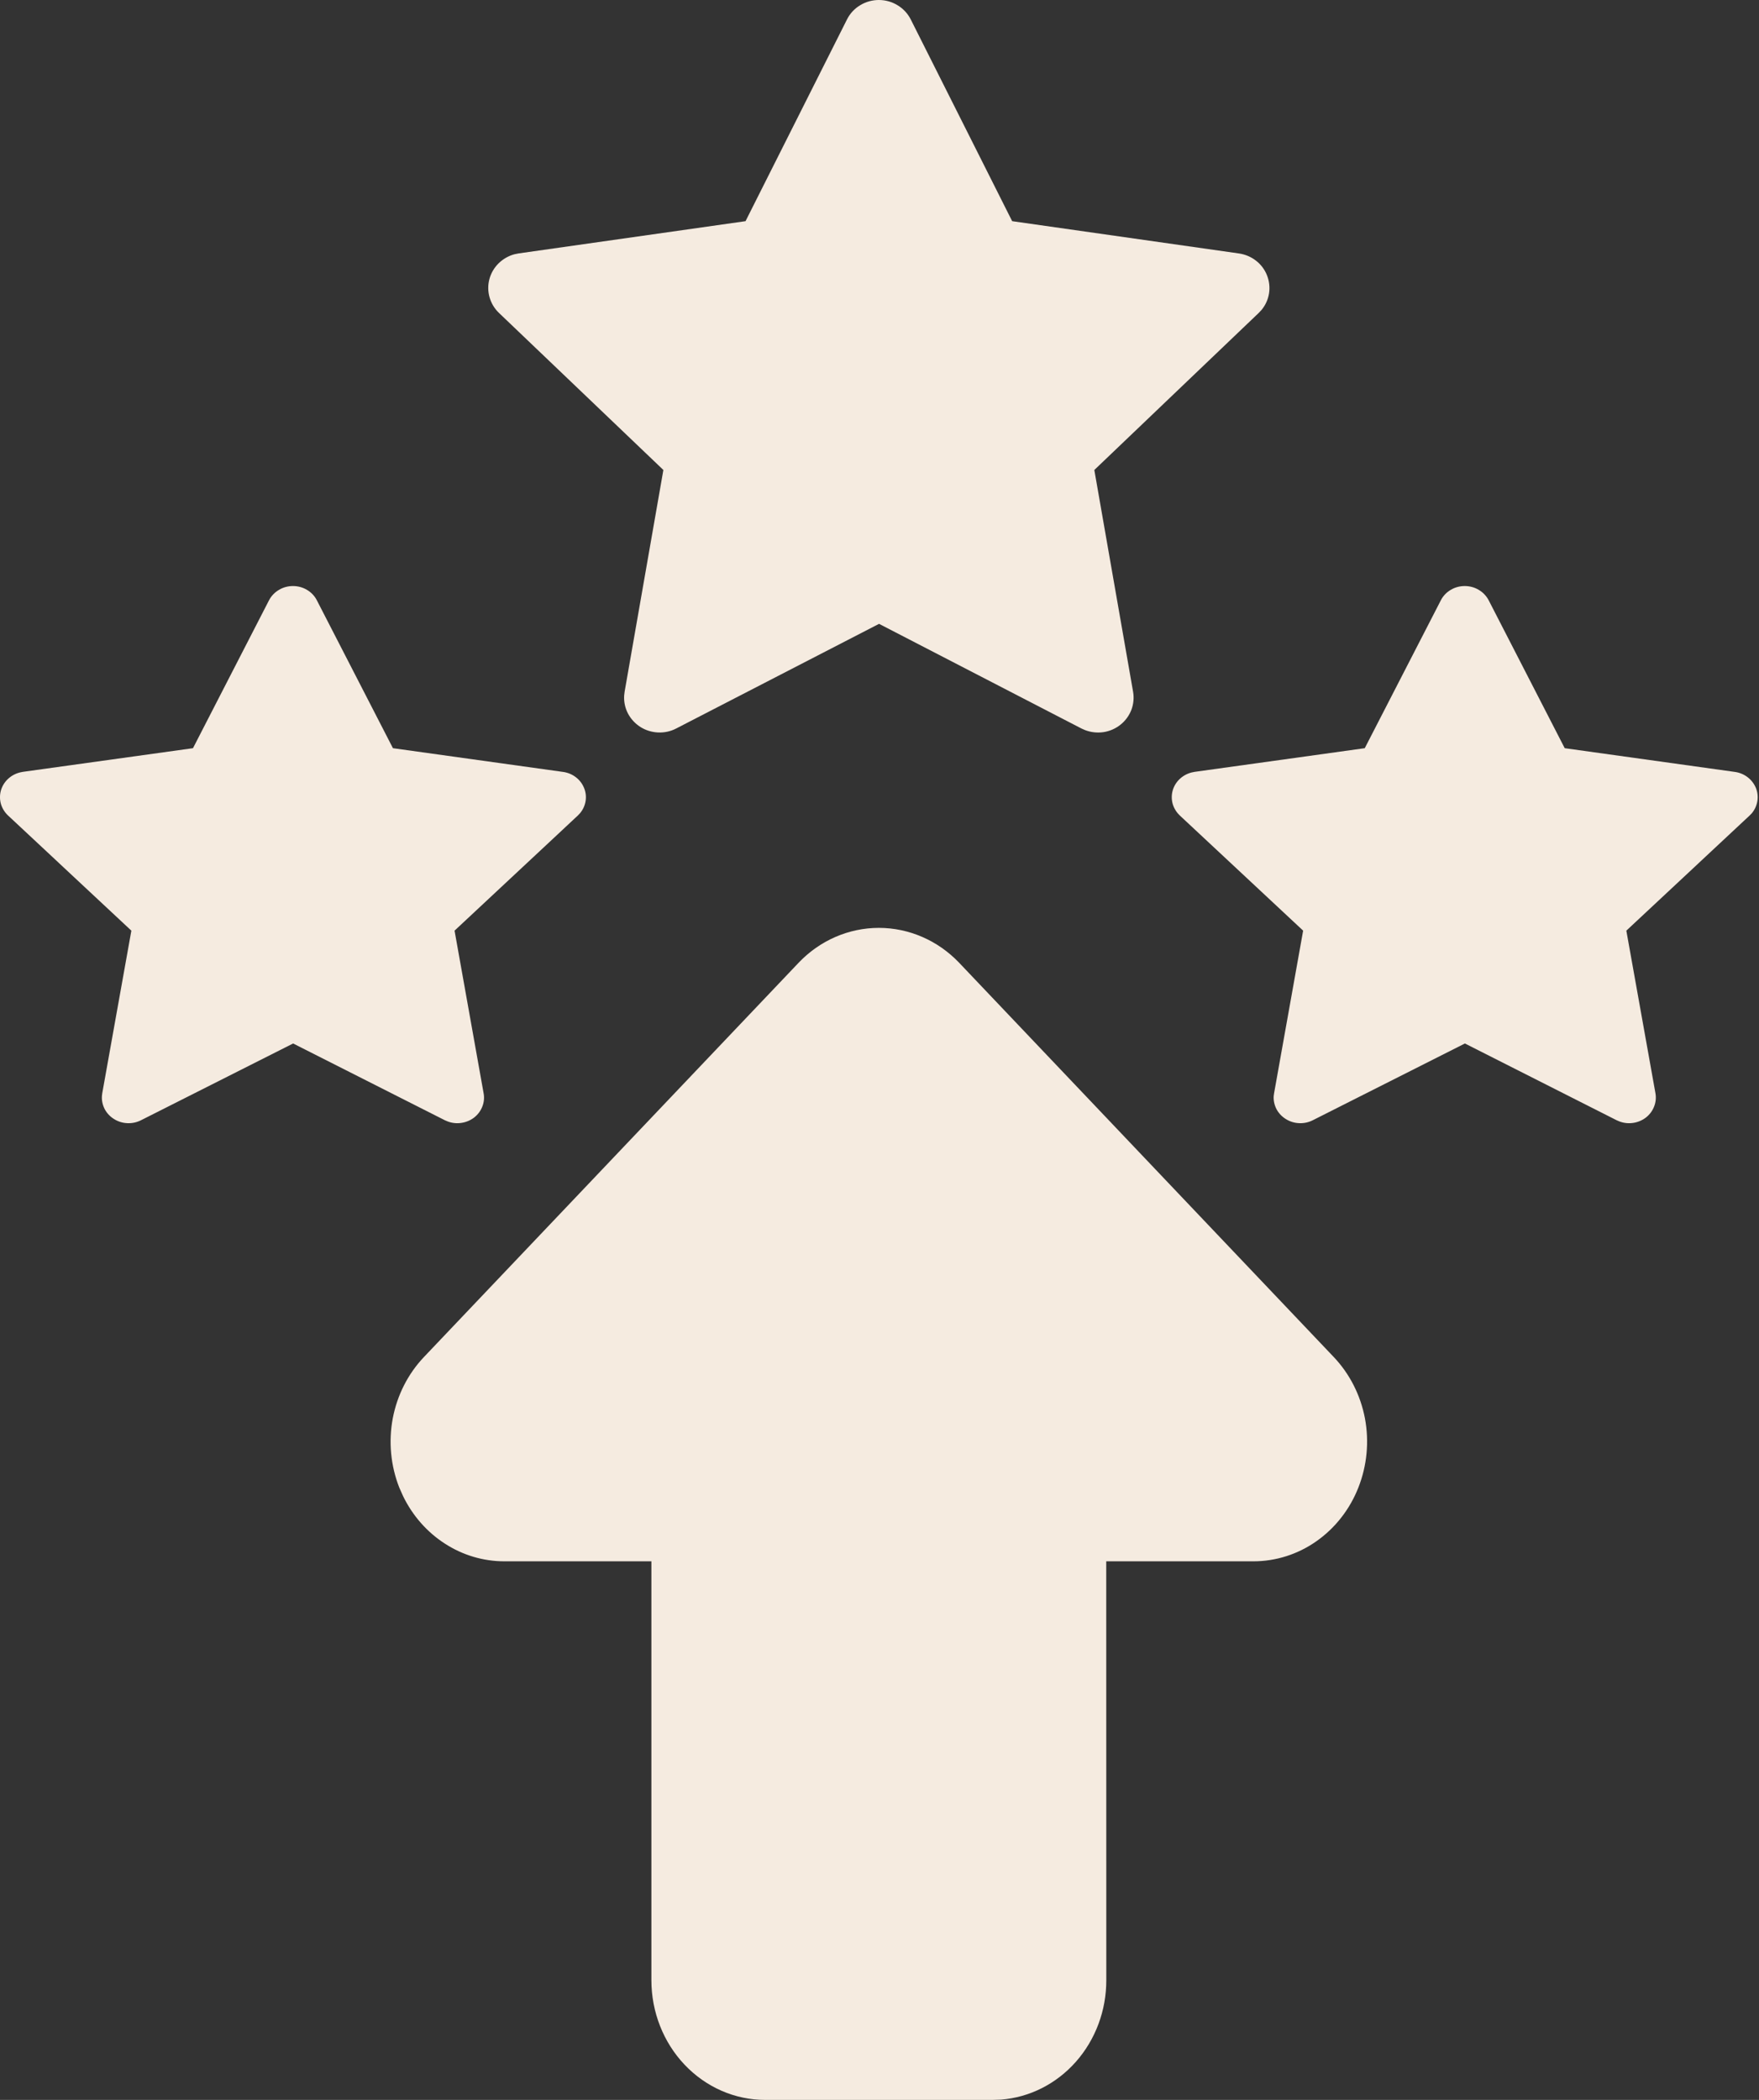 <svg width="31" height="37" viewBox="0 0 31 37" fill="none" xmlns="http://www.w3.org/2000/svg">
<rect x="0" y="0" width="31" height="37" fill="#333333" stroke="none"/>
<path d="M13.139 3.897L9.141 4.465L9.07 4.479C8.963 4.507 8.866 4.563 8.787 4.64C8.709 4.717 8.653 4.813 8.625 4.918C8.597 5.024 8.598 5.134 8.628 5.239C8.658 5.344 8.715 5.439 8.795 5.515L11.691 8.281L11.008 12.188L11 12.255C10.993 12.364 11.016 12.473 11.066 12.57C11.117 12.667 11.192 12.749 11.286 12.809C11.379 12.868 11.487 12.901 11.598 12.906C11.709 12.911 11.819 12.887 11.917 12.836L15.492 10.992L19.059 12.836L19.122 12.864C19.226 12.904 19.338 12.916 19.448 12.9C19.558 12.883 19.661 12.838 19.747 12.769C19.834 12.7 19.899 12.61 19.939 12.508C19.977 12.406 19.988 12.295 19.969 12.188L19.286 8.281L22.183 5.514L22.232 5.462C22.302 5.378 22.348 5.277 22.365 5.169C22.382 5.062 22.369 4.952 22.329 4.851C22.289 4.749 22.222 4.66 22.135 4.593C22.048 4.525 21.945 4.482 21.835 4.466L17.838 3.897L16.051 0.343C15.999 0.24 15.919 0.153 15.819 0.093C15.72 0.032 15.606 0 15.489 0C15.372 0 15.257 0.032 15.158 0.093C15.058 0.153 14.978 0.24 14.927 0.343L13.139 3.897Z" fill="#F5EBE0"/>
<path d="M3.401 13.183L0.402 13.6L0.349 13.611C0.269 13.631 0.196 13.672 0.137 13.728C0.078 13.785 0.036 13.855 0.015 13.932C-0.006 14.009 -0.005 14.091 0.017 14.168C0.04 14.244 0.083 14.314 0.143 14.37L2.315 16.398L1.802 19.263L1.796 19.313C1.791 19.393 1.809 19.472 1.846 19.544C1.884 19.615 1.941 19.675 2.011 19.718C2.081 19.762 2.161 19.787 2.245 19.79C2.328 19.794 2.411 19.776 2.484 19.739L5.166 18.386L7.841 19.739L7.888 19.759C7.966 19.789 8.05 19.798 8.132 19.785C8.215 19.773 8.292 19.74 8.357 19.69C8.422 19.639 8.471 19.573 8.5 19.498C8.53 19.423 8.538 19.342 8.523 19.263L8.011 16.398L10.184 14.369L10.22 14.331C10.273 14.269 10.307 14.195 10.32 14.116C10.333 14.038 10.324 13.957 10.293 13.883C10.263 13.809 10.213 13.743 10.148 13.694C10.083 13.644 10.005 13.612 9.923 13.601L6.925 13.183L5.584 10.577C5.546 10.502 5.486 10.438 5.411 10.394C5.337 10.349 5.251 10.326 5.163 10.326C5.075 10.326 4.989 10.349 4.915 10.394C4.84 10.438 4.78 10.502 4.741 10.577L3.401 13.183Z" fill="#F5EBE0"/>
<path d="M24.052 13.183L21.054 13.6L21 13.611C20.92 13.631 20.847 13.672 20.788 13.728C20.729 13.785 20.687 13.855 20.666 13.932C20.645 14.009 20.646 14.091 20.668 14.168C20.691 14.244 20.734 14.314 20.794 14.37L22.966 16.398L22.454 19.263L22.447 19.313C22.442 19.393 22.46 19.472 22.497 19.544C22.535 19.615 22.592 19.675 22.662 19.718C22.732 19.762 22.813 19.787 22.896 19.79C22.979 19.794 23.062 19.776 23.135 19.739L25.817 18.386L28.492 19.739L28.539 19.759C28.617 19.789 28.701 19.798 28.784 19.785C28.866 19.773 28.943 19.74 29.008 19.69C29.073 19.639 29.122 19.573 29.151 19.498C29.181 19.423 29.189 19.342 29.175 19.263L28.662 16.398L30.835 14.369L30.872 14.331C30.924 14.269 30.958 14.195 30.971 14.116C30.984 14.038 30.975 13.957 30.945 13.883C30.914 13.809 30.864 13.743 30.799 13.694C30.734 13.644 30.656 13.612 30.574 13.601L27.576 13.183L26.236 10.577C26.197 10.502 26.137 10.438 26.062 10.394C25.988 10.349 25.902 10.326 25.814 10.326C25.726 10.326 25.64 10.349 25.566 10.394C25.491 10.438 25.431 10.502 25.393 10.577L24.052 13.183Z" fill="#F5EBE0"/>
<path d="M14.072 16.966L7.471 23.911C7.191 24.206 7 24.581 6.922 24.991C6.845 25.4 6.885 25.824 7.036 26.209L7.104 26.362C7.272 26.708 7.528 26.998 7.843 27.2C8.157 27.403 8.519 27.51 8.888 27.51H11.48V34.891C11.48 35.45 11.691 35.987 12.067 36.382C12.443 36.778 12.953 37 13.484 37H17.493L17.643 36.995C18.148 36.955 18.619 36.716 18.963 36.326C19.307 35.936 19.498 35.423 19.497 34.891L19.496 27.51H22.089C22.485 27.51 22.873 27.387 23.202 27.155C23.532 26.923 23.789 26.594 23.94 26.209C24.092 25.823 24.132 25.399 24.055 24.99C23.977 24.581 23.786 24.206 23.506 23.911L16.906 16.966C16.53 16.571 16.02 16.349 15.489 16.349C14.957 16.349 14.447 16.571 14.072 16.966Z" fill="#F5EBE0"/>
</svg>
